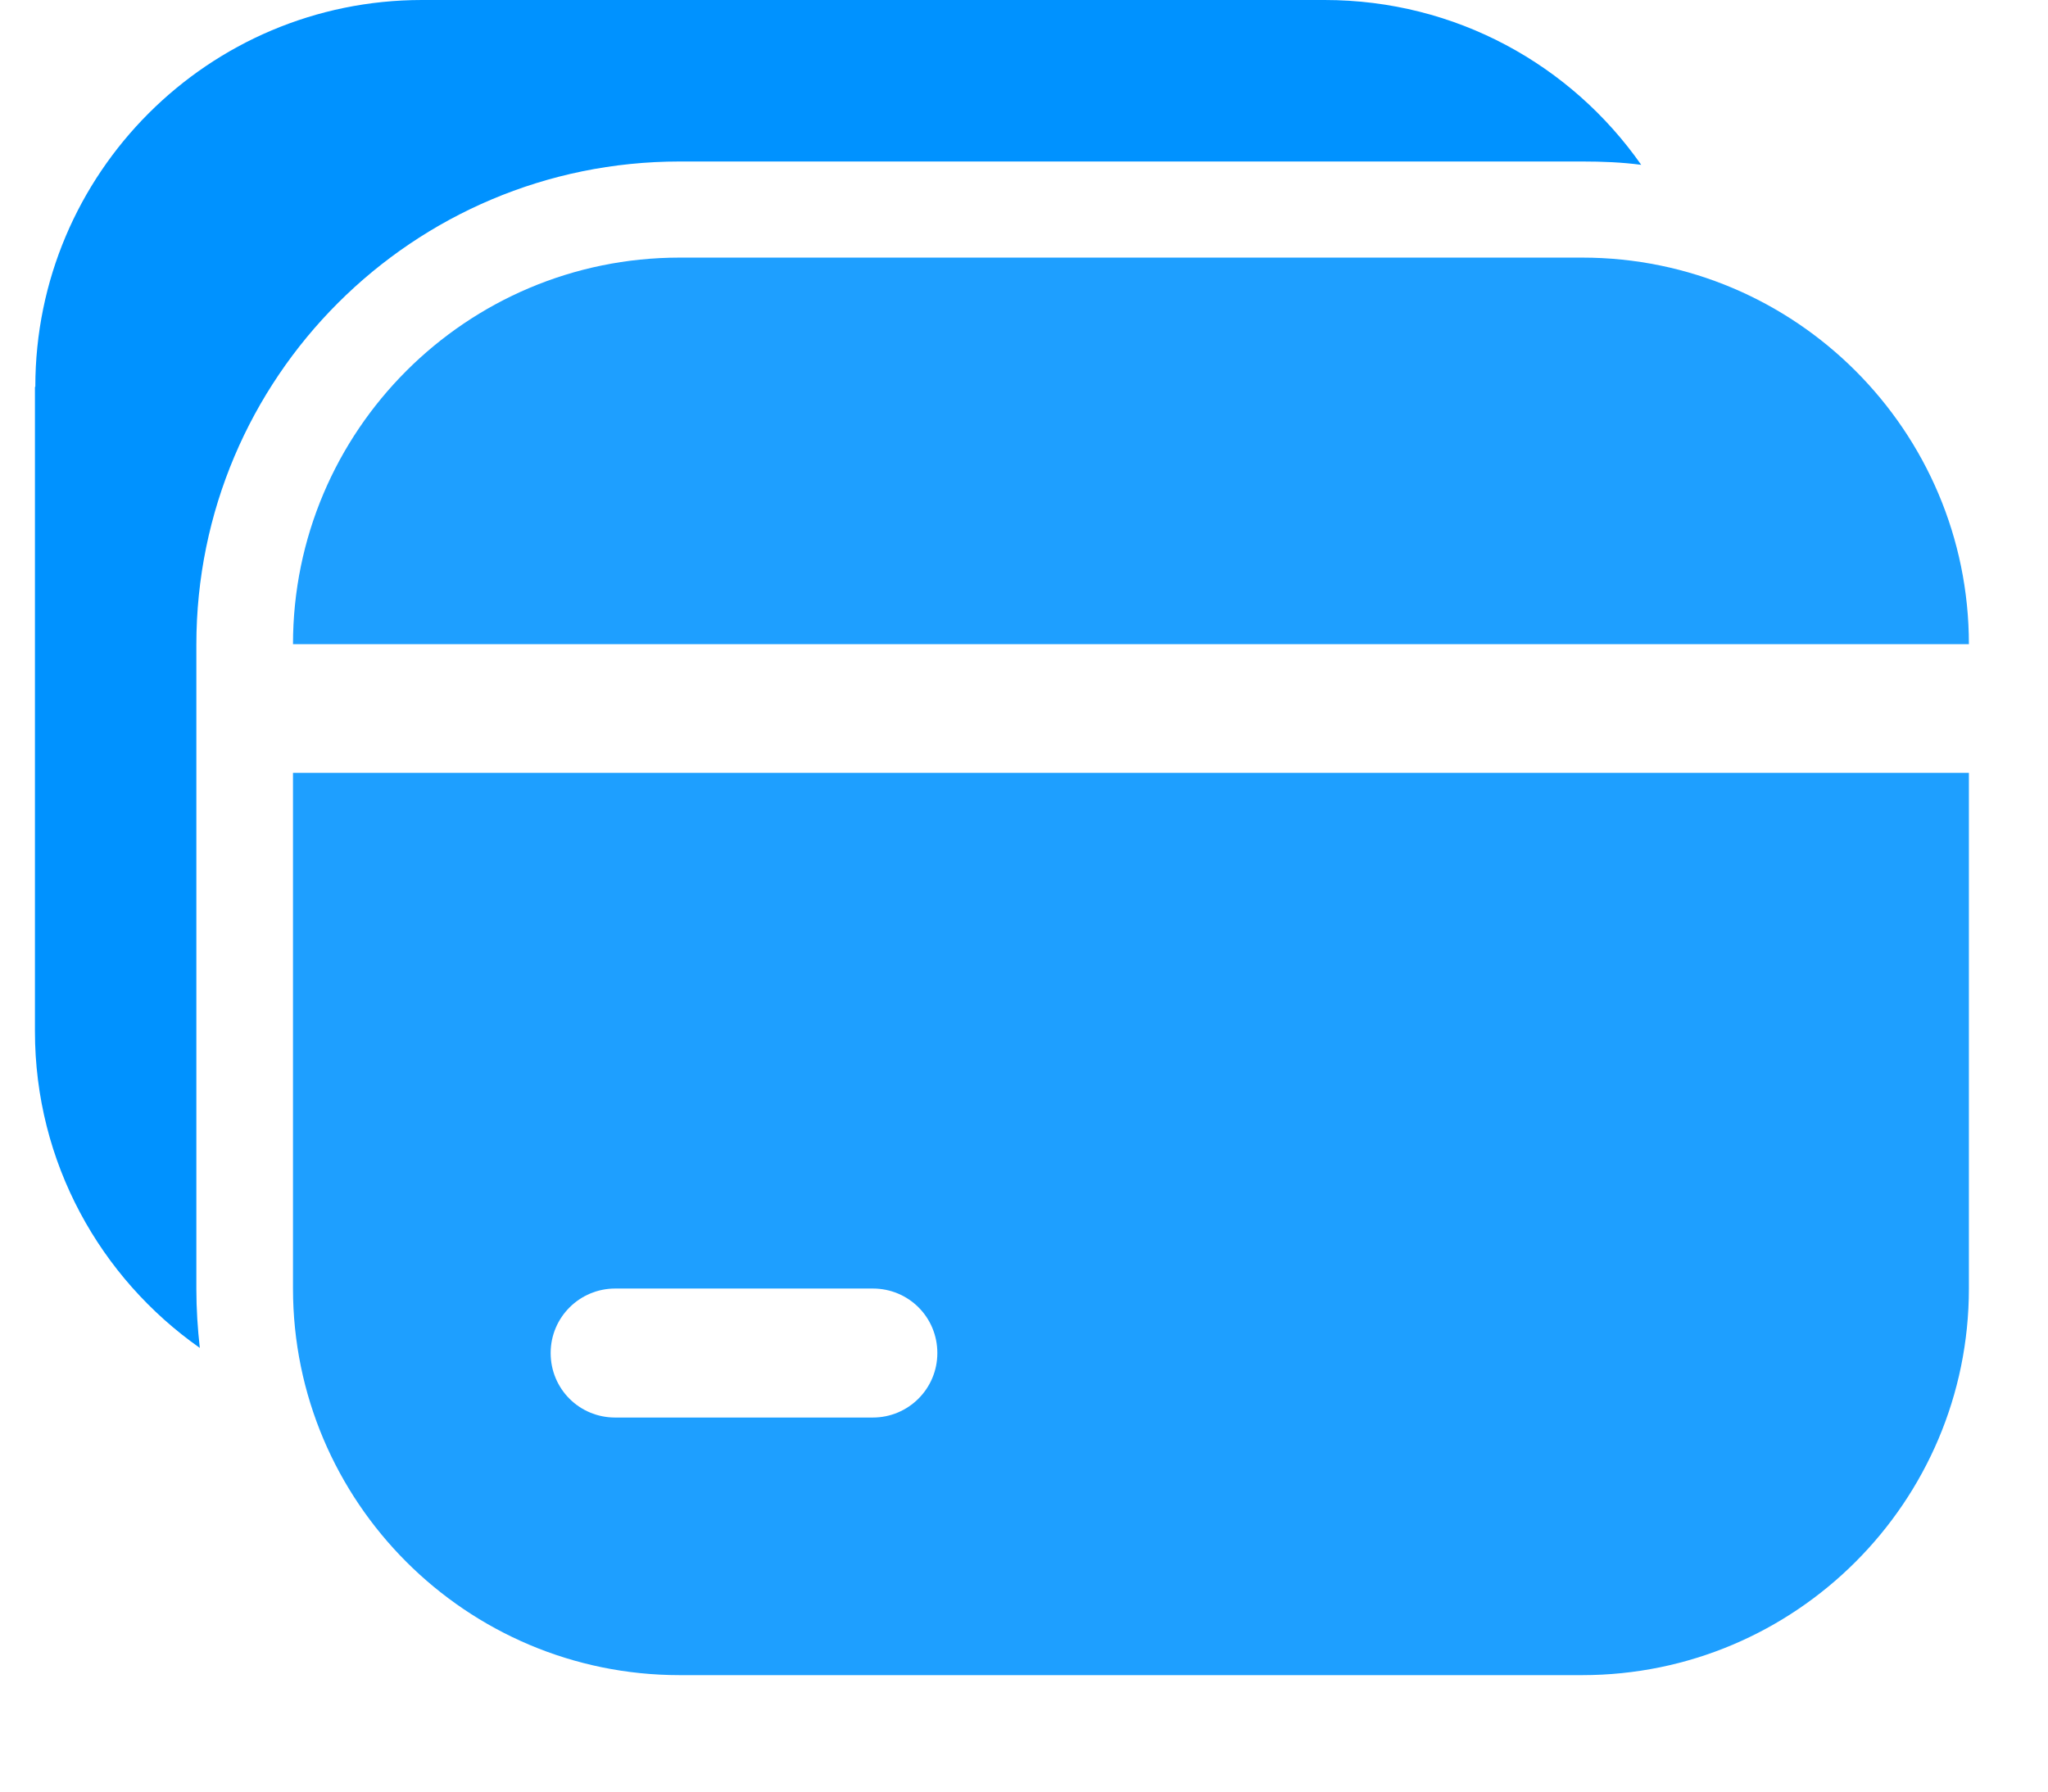 <svg width="16" height="14" viewBox="0 0 16 14" fill="none" xmlns="http://www.w3.org/2000/svg">
<path d="M5.31 2.013C3.643 2.013 2.289 3.367 2.289 5.034H15.382C15.382 3.367 14.028 2.013 12.361 2.013H5.31ZM2.289 10.069V6.039H15.382V10.069C15.382 11.736 14.028 13.09 12.361 13.09H5.31C3.643 13.09 2.289 11.736 2.289 10.069ZM4.806 10.069C4.529 10.069 4.302 10.293 4.302 10.573C4.302 10.853 4.526 11.077 4.806 11.077H6.819C7.096 11.077 7.323 10.853 7.323 10.573C7.323 10.293 7.099 10.069 6.819 10.069H4.806Z" fill="#1E9FFF"/>
<path fill-rule="evenodd" clip-rule="evenodd" d="M0.276 3.021C0.276 1.354 1.63 0 3.297 0H10.348C11.373 0 12.275 0.507 12.822 1.288C12.671 1.268 12.519 1.262 12.361 1.262H5.31C3.225 1.262 1.534 2.952 1.534 5.038V10.072C1.534 10.227 1.544 10.382 1.561 10.533C0.783 9.986 0.273 9.084 0.273 8.059V3.025L0.276 3.021Z" fill="#0092FF"/>
</svg>
